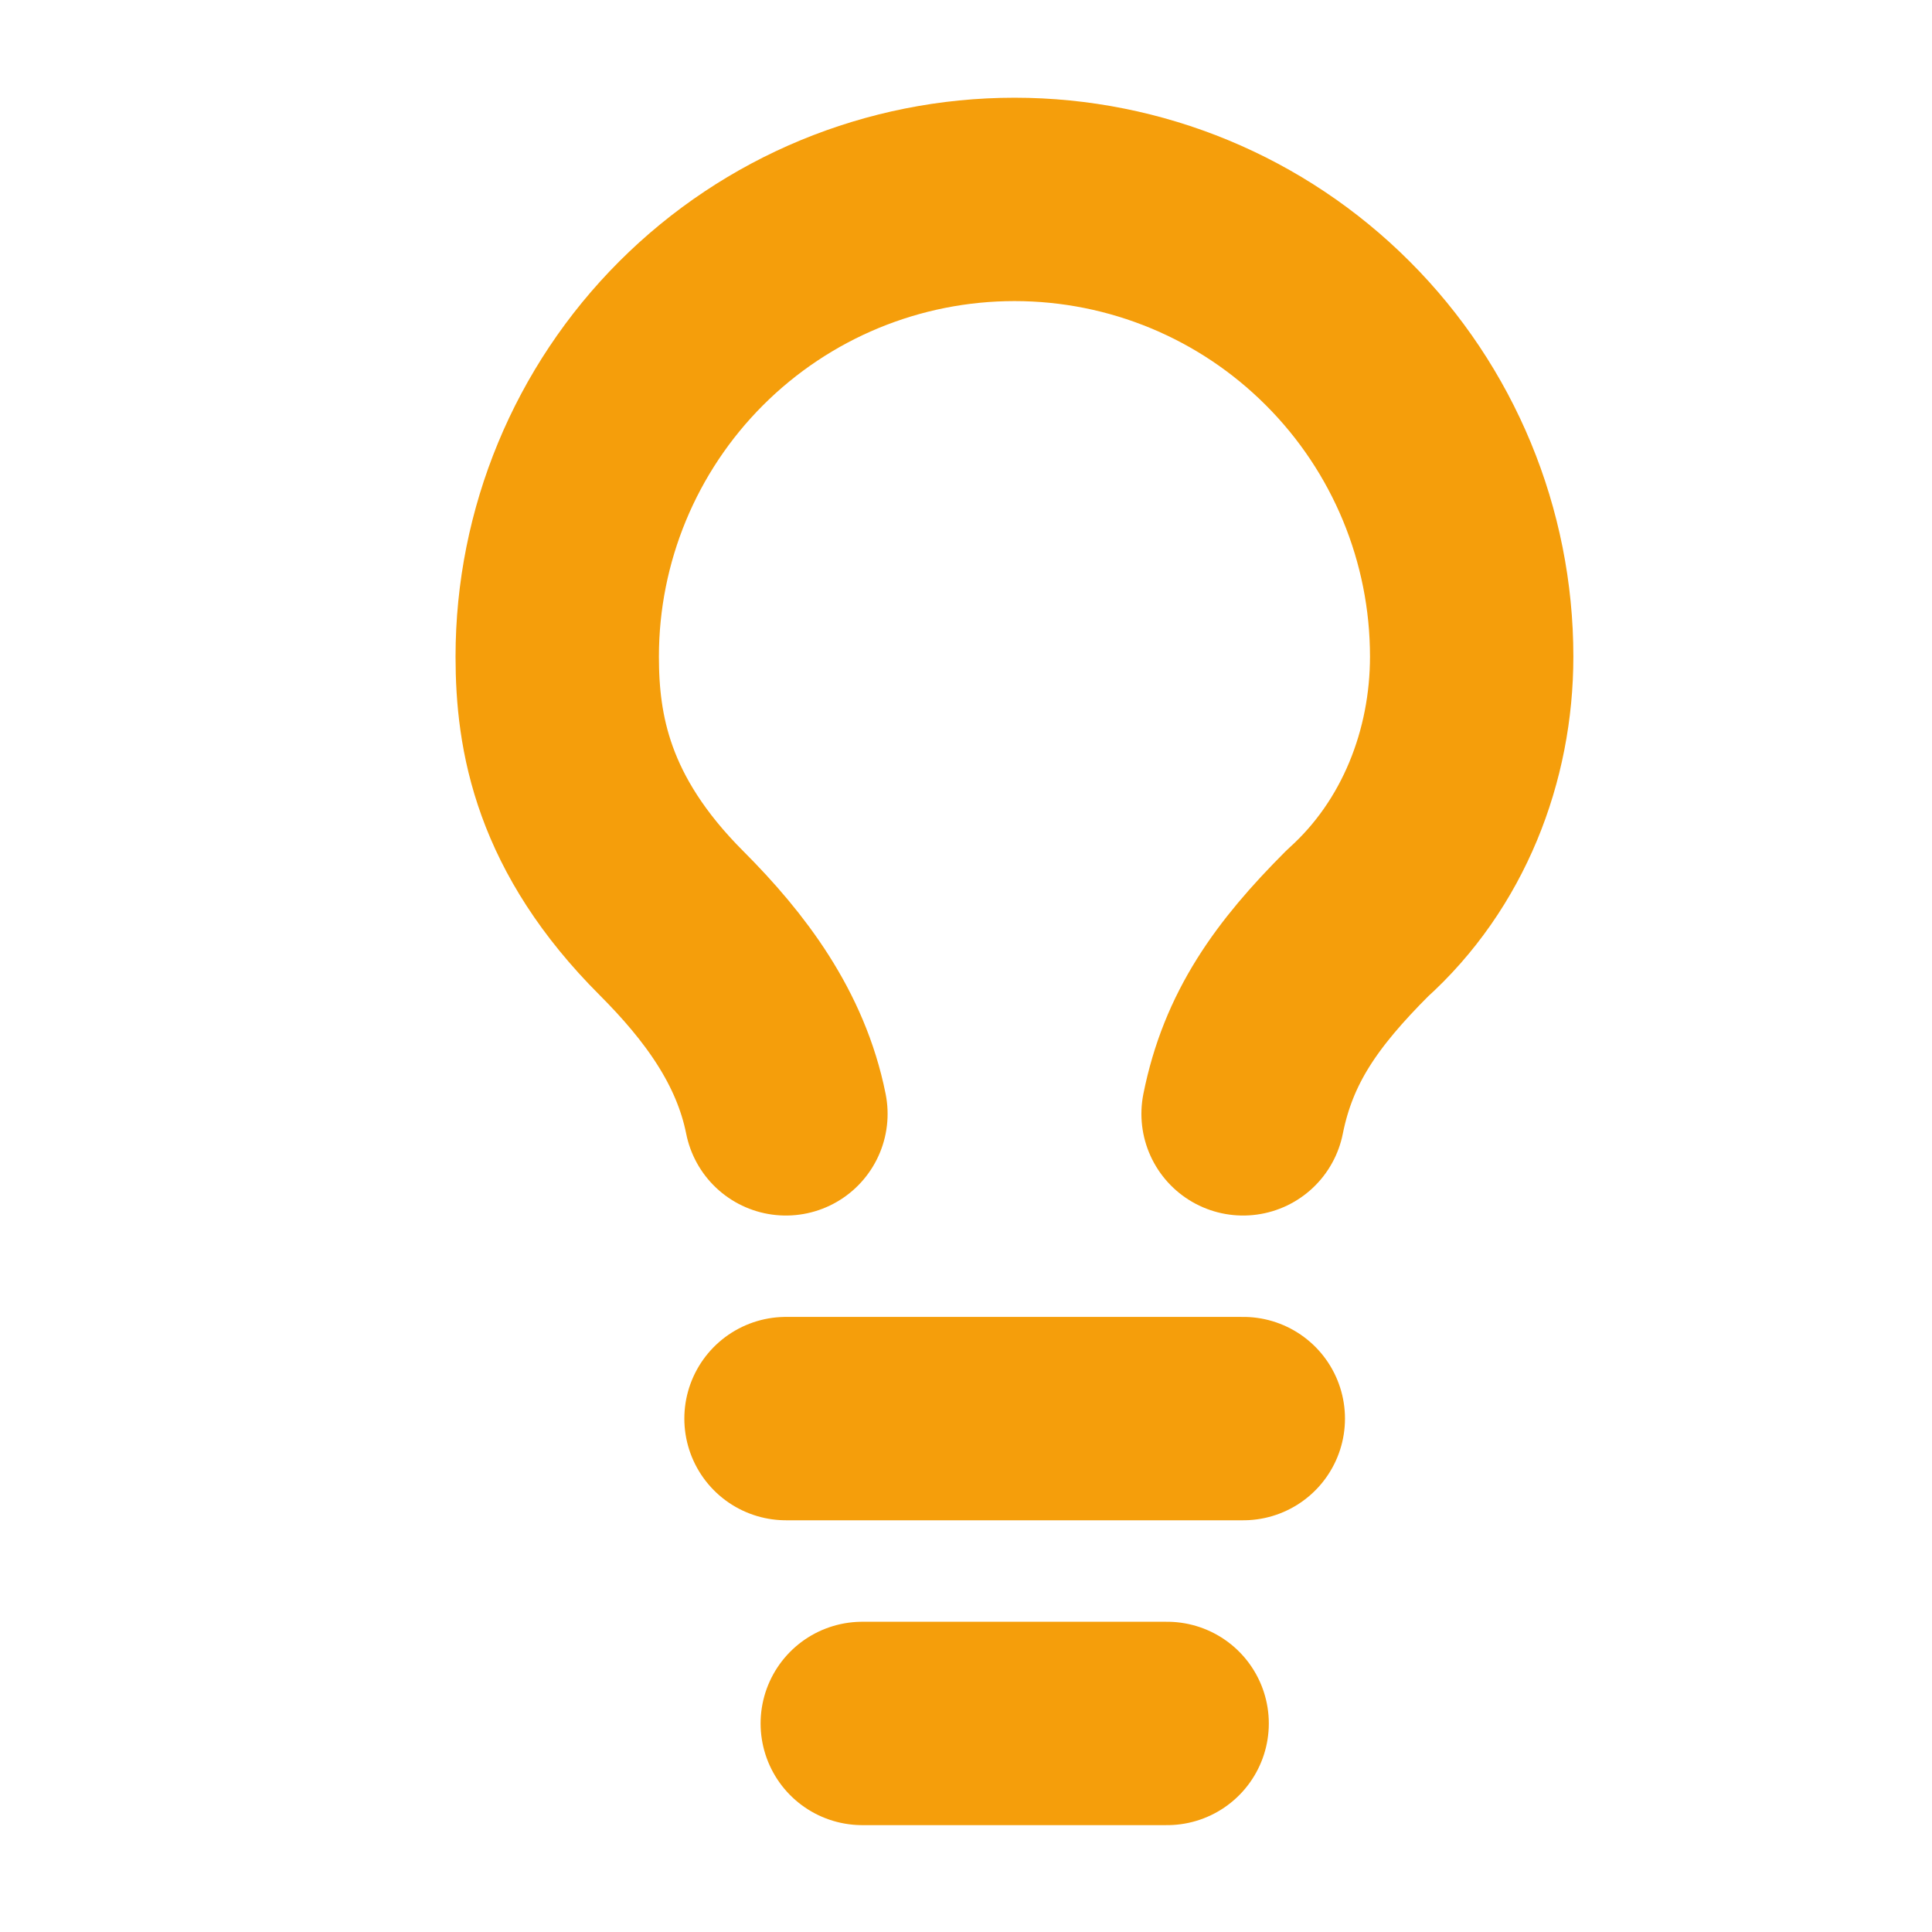 <svg width="19" height="19" viewBox="0 0 19 19" fill="none" xmlns="http://www.w3.org/2000/svg">
<g clip-path="url(#clip0_1337_1994)">
<path d="M12.225 10.954C12.375 10.204 12.75 9.68 13.349 9.08C14.099 8.406 14.473 7.431 14.473 6.457C14.473 5.265 14 4.121 13.156 3.278C12.313 2.434 11.17 1.961 9.977 1.961C8.784 1.961 7.641 2.434 6.797 3.278C5.954 4.121 5.48 5.265 5.48 6.457C5.48 7.207 5.63 8.106 6.605 9.08C7.129 9.605 7.579 10.204 7.729 10.954" stroke="#F59E0B" stroke-width="2" stroke-linecap="round" stroke-linejoin="round"/>
<path d="M7.73 13.951H12.227" stroke="#F59E0B" stroke-width="2" stroke-linecap="round" stroke-linejoin="round"/>
<path d="M8.48 16.949H11.478" stroke="#F59E0B" stroke-width="2" stroke-linecap="round" stroke-linejoin="round"/>
</g>
<defs>
<clipPath id="clip0_1337_1994">
<rect width="17.986" height="17.986" fill="white" transform="translate(0.984 0.462)"/>
</clipPath>
</defs>
</svg>
